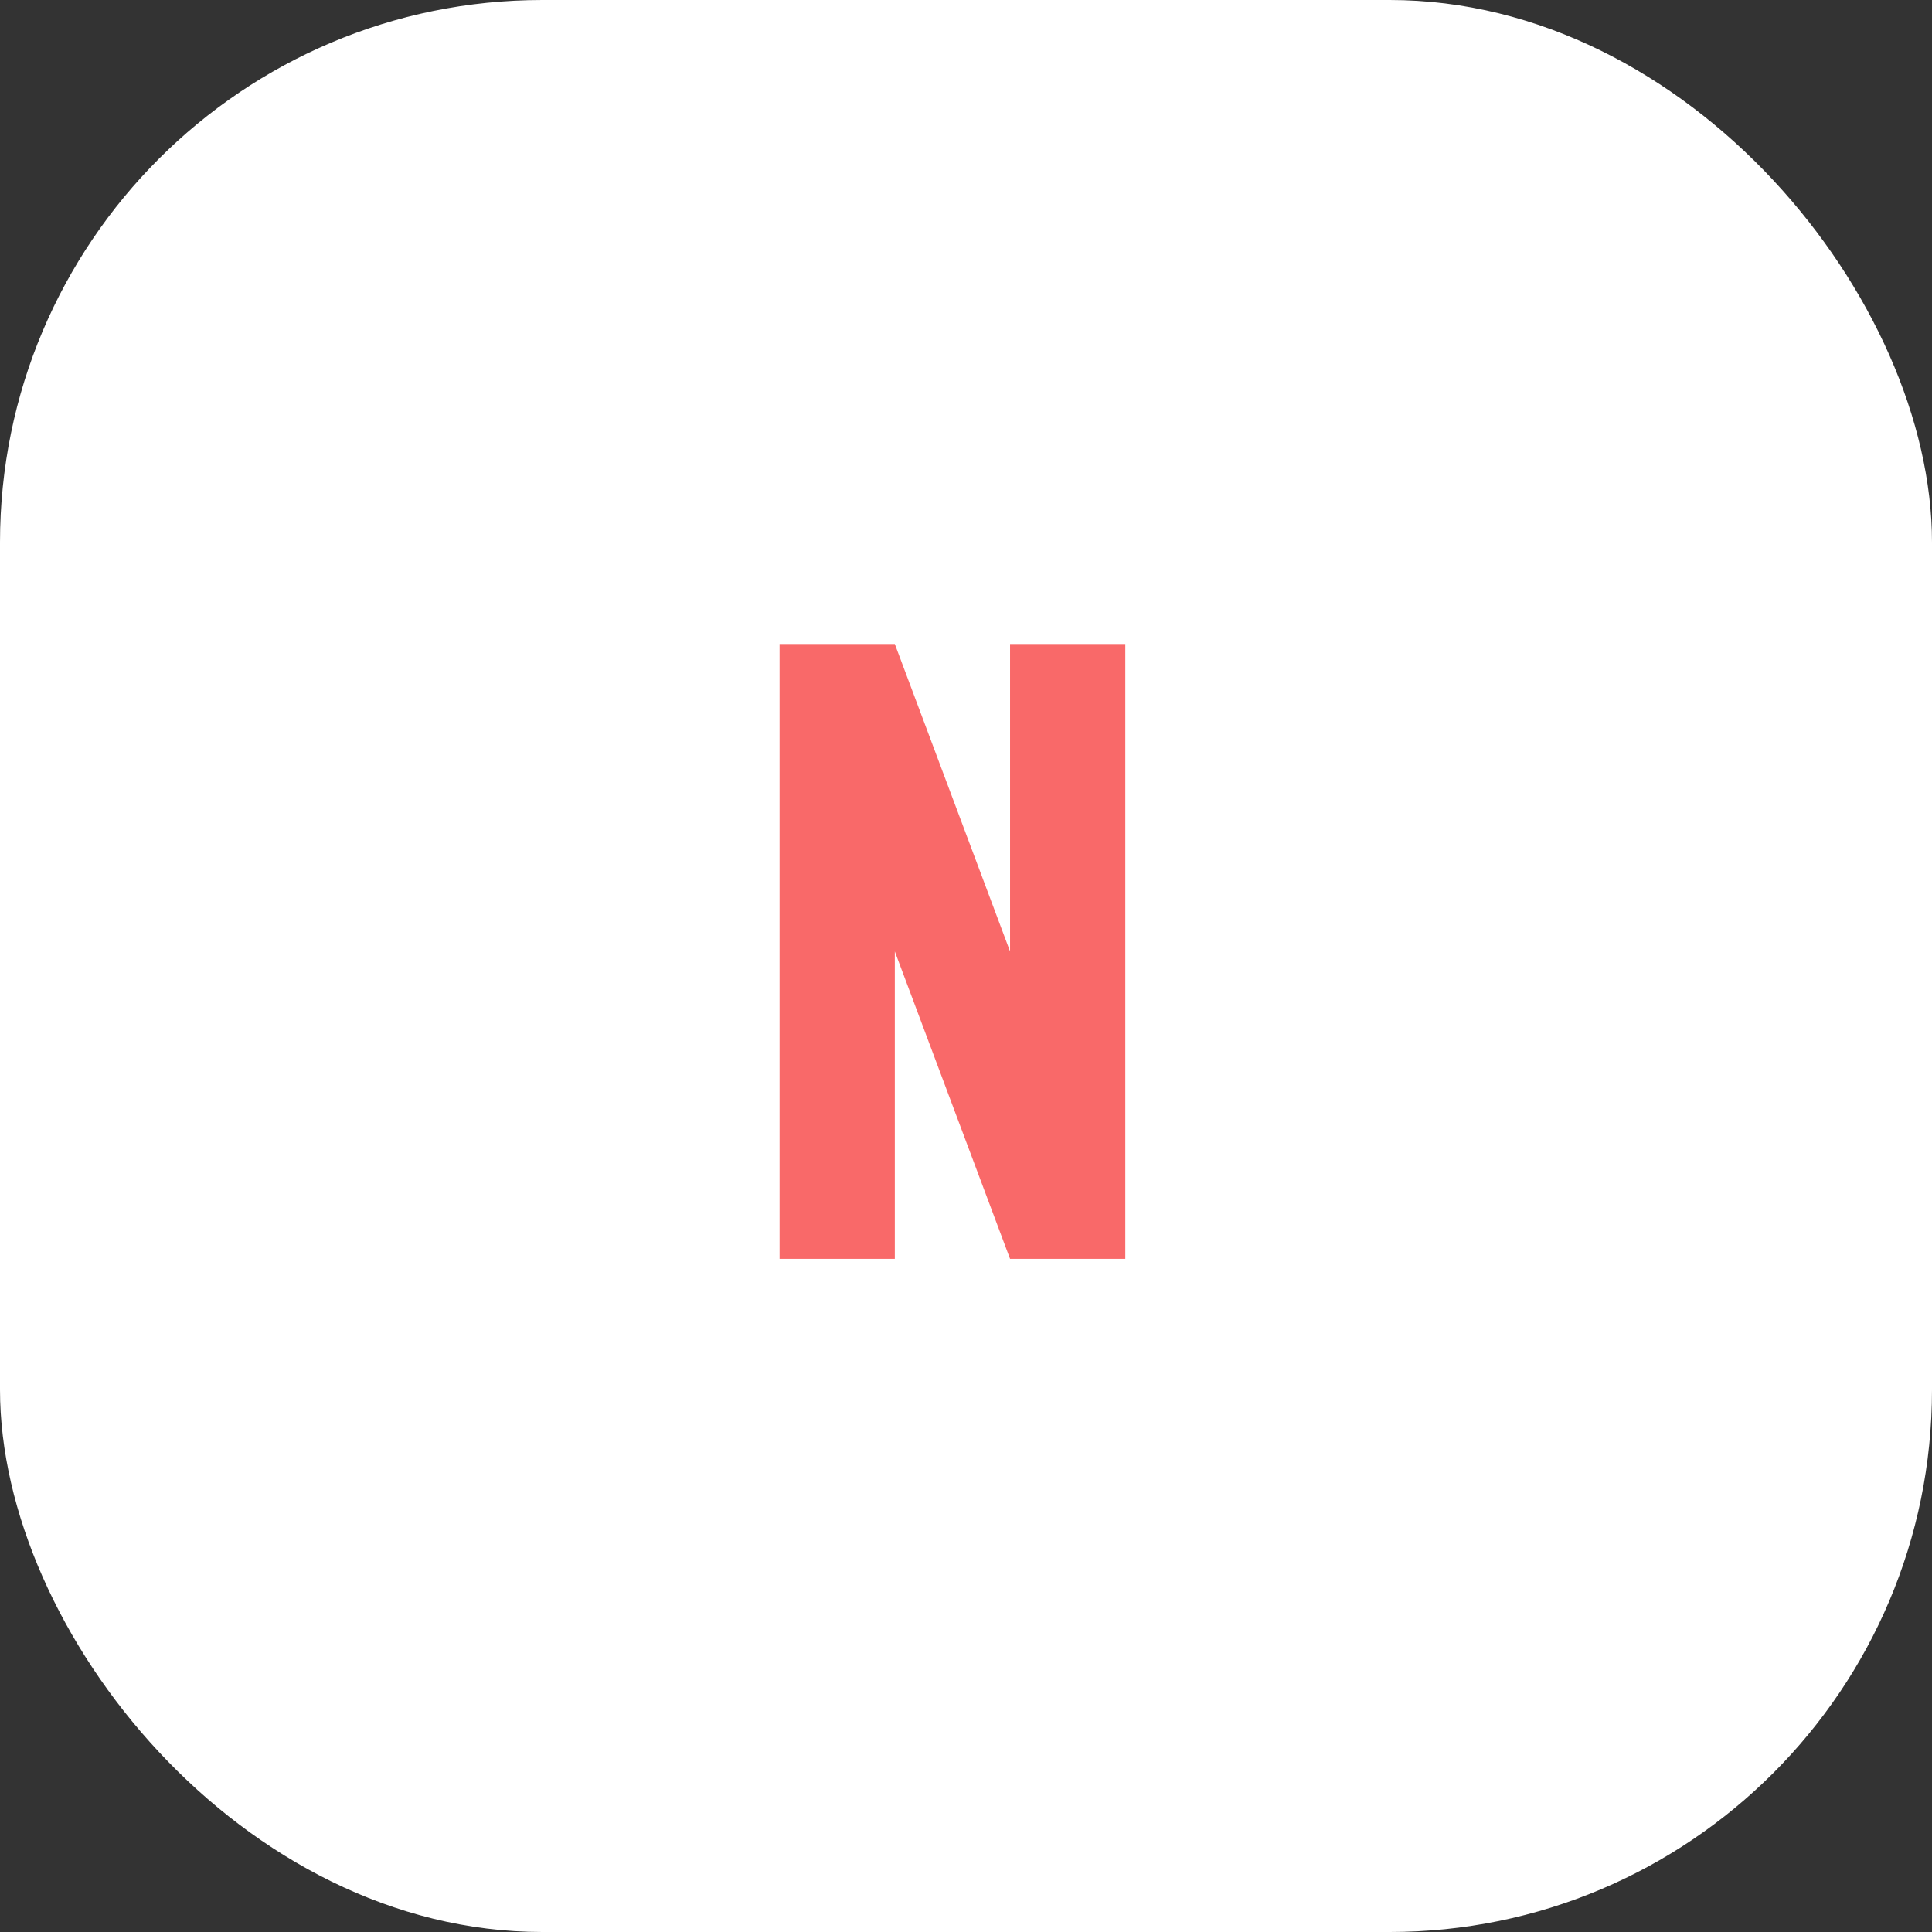 <svg xmlns="http://www.w3.org/2000/svg" width="57" height="57" viewBox="0 0 57 57">
  <rect x="0" y="0" width="57" height="57" fill="#333333" stroke="none"/>
  <g id="Group_155" data-name="Group 155" transform="translate(-1118 -483)">
    <rect id="Rectangle_27" data-name="Rectangle 27" width="57" height="57" rx="16" transform="translate(1118 483)" fill="#fff"/>
    <g id="Group_80" data-name="Group 80" transform="translate(1141 502)">
      <path id="Path_56" data-name="Path 56" d="M118.8,0V9.07L115.4,0H112V18.14h3.4V9.07l3.4,9.07h3.4V0Z" transform="translate(-112)" fill="#f96969"/>
    </g>
  </g>
</svg>
